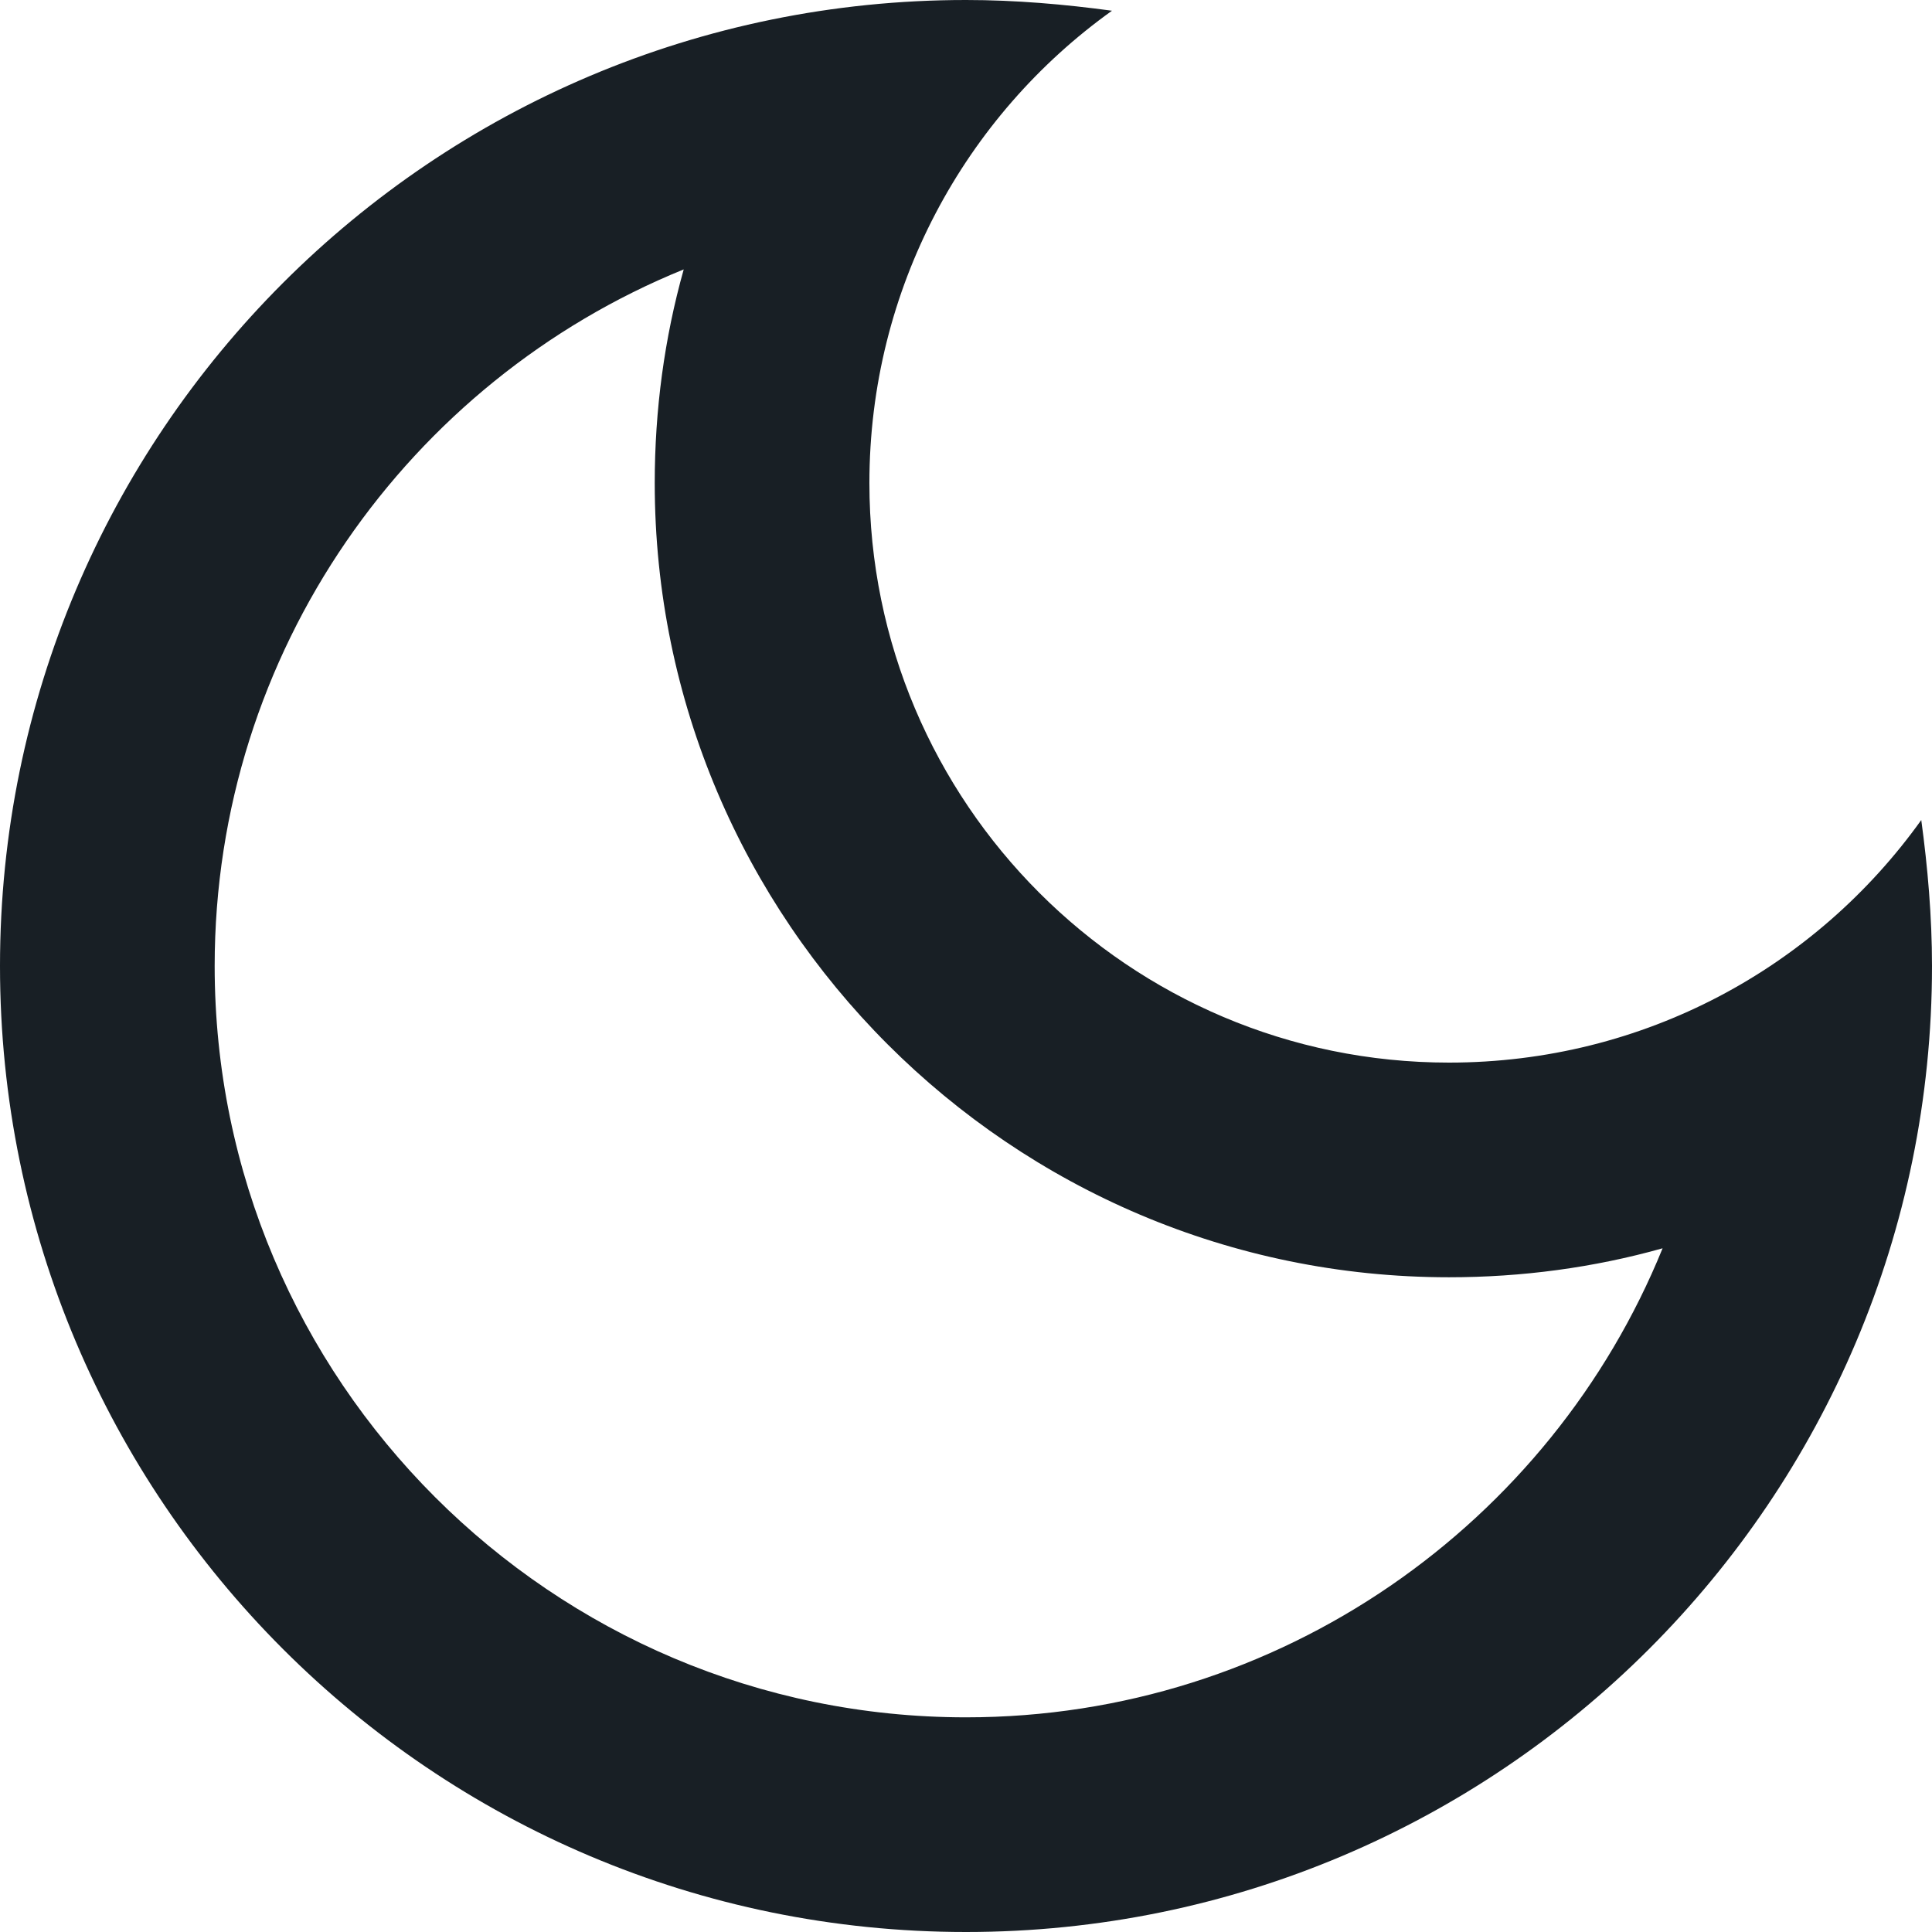 <svg width="18" height="18" viewBox="0 0 18 18" fill="none" xmlns="http://www.w3.org/2000/svg">
	<path d="M6.37 2.51C6.19 3.15 6.1 3.82 6.1 4.5C6.1 8.58 9.42 11.9 13.5 11.9C14.18 11.9 14.85 11.81 15.49 11.63C14.45 14.19 11.93 16 9 16C5.14 16 2 12.86 2 9C2 6.07 3.81 3.55 6.37 2.51ZM9 0C4.03 0 0 4.03 0 9C0 13.97 4.03 18 9 18C13.97 18 18 13.97 18 9C18 8.54 17.96 8.08 17.9 7.64C16.92 9.01 15.32 9.9 13.5 9.9C10.52 9.9 8.1 7.48 8.1 4.5C8.1 2.69 8.99 1.08 10.36 0.1C9.92 0.04 9.46 0 9 0Z" fill="#181F25"/>
</svg>
